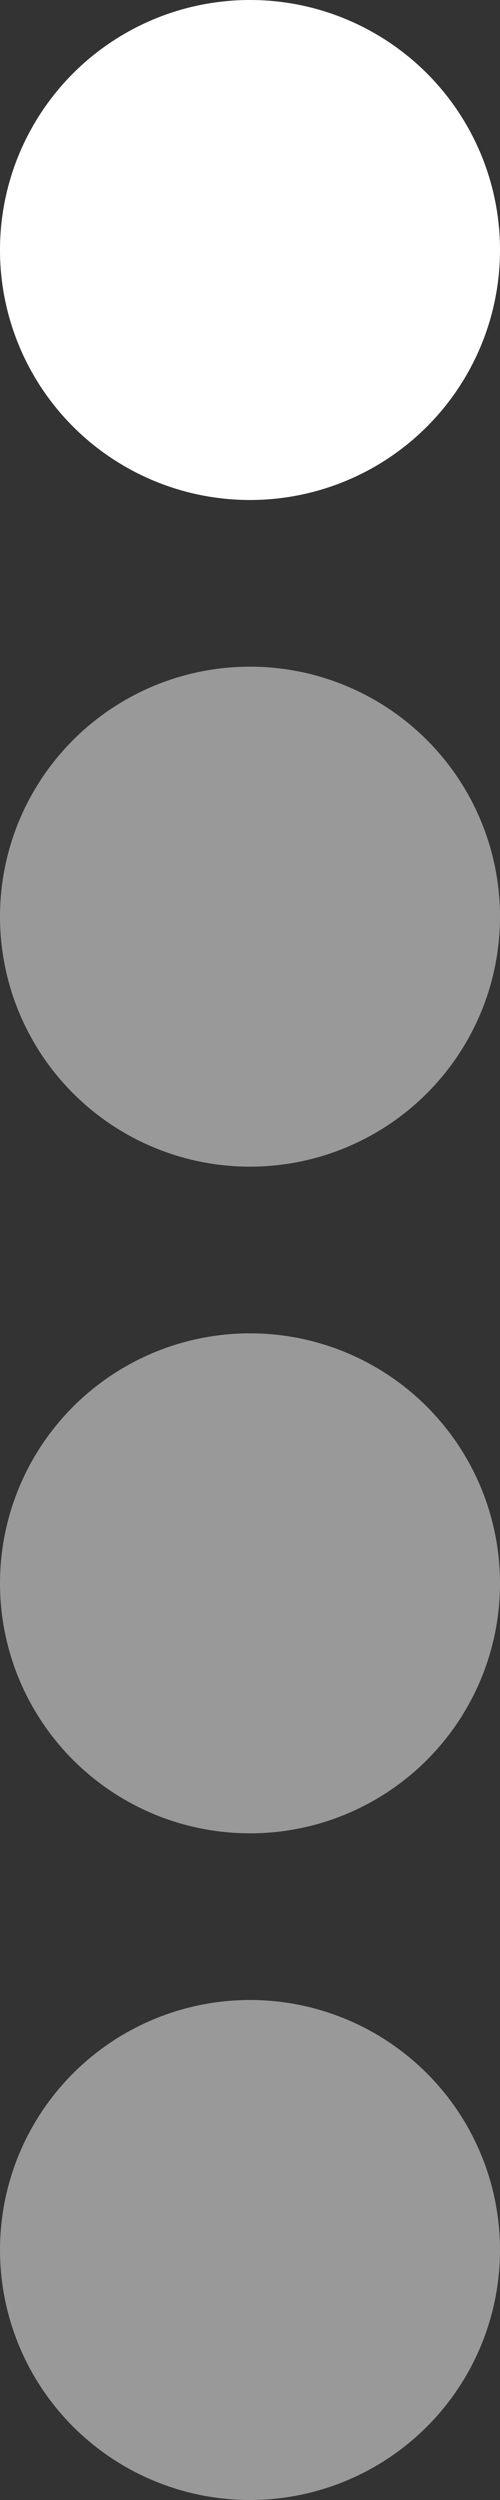 <svg width="9" height="45" viewBox="0 0 9 45" fill="none" xmlns="http://www.w3.org/2000/svg">
<rect x="0" y="0" width="9" height="45" fill="#333333" stroke="none"/>
<circle cx="4.5" cy="4.5" r="4.5" transform="rotate(90 4.5 4.5)" fill="white"/>
<circle cx="4.5" cy="16.5" r="4.5" transform="rotate(90 4.5 16.5)" fill="white" fill-opacity="0.5"/>
<circle cx="4.5" cy="28.5" r="4.5" transform="rotate(90 4.5 28.5)" fill="white" fill-opacity="0.5"/>
<circle cx="4.5" cy="40.5" r="4.5" transform="rotate(90 4.5 40.5)" fill="white" fill-opacity="0.5"/>
</svg>

